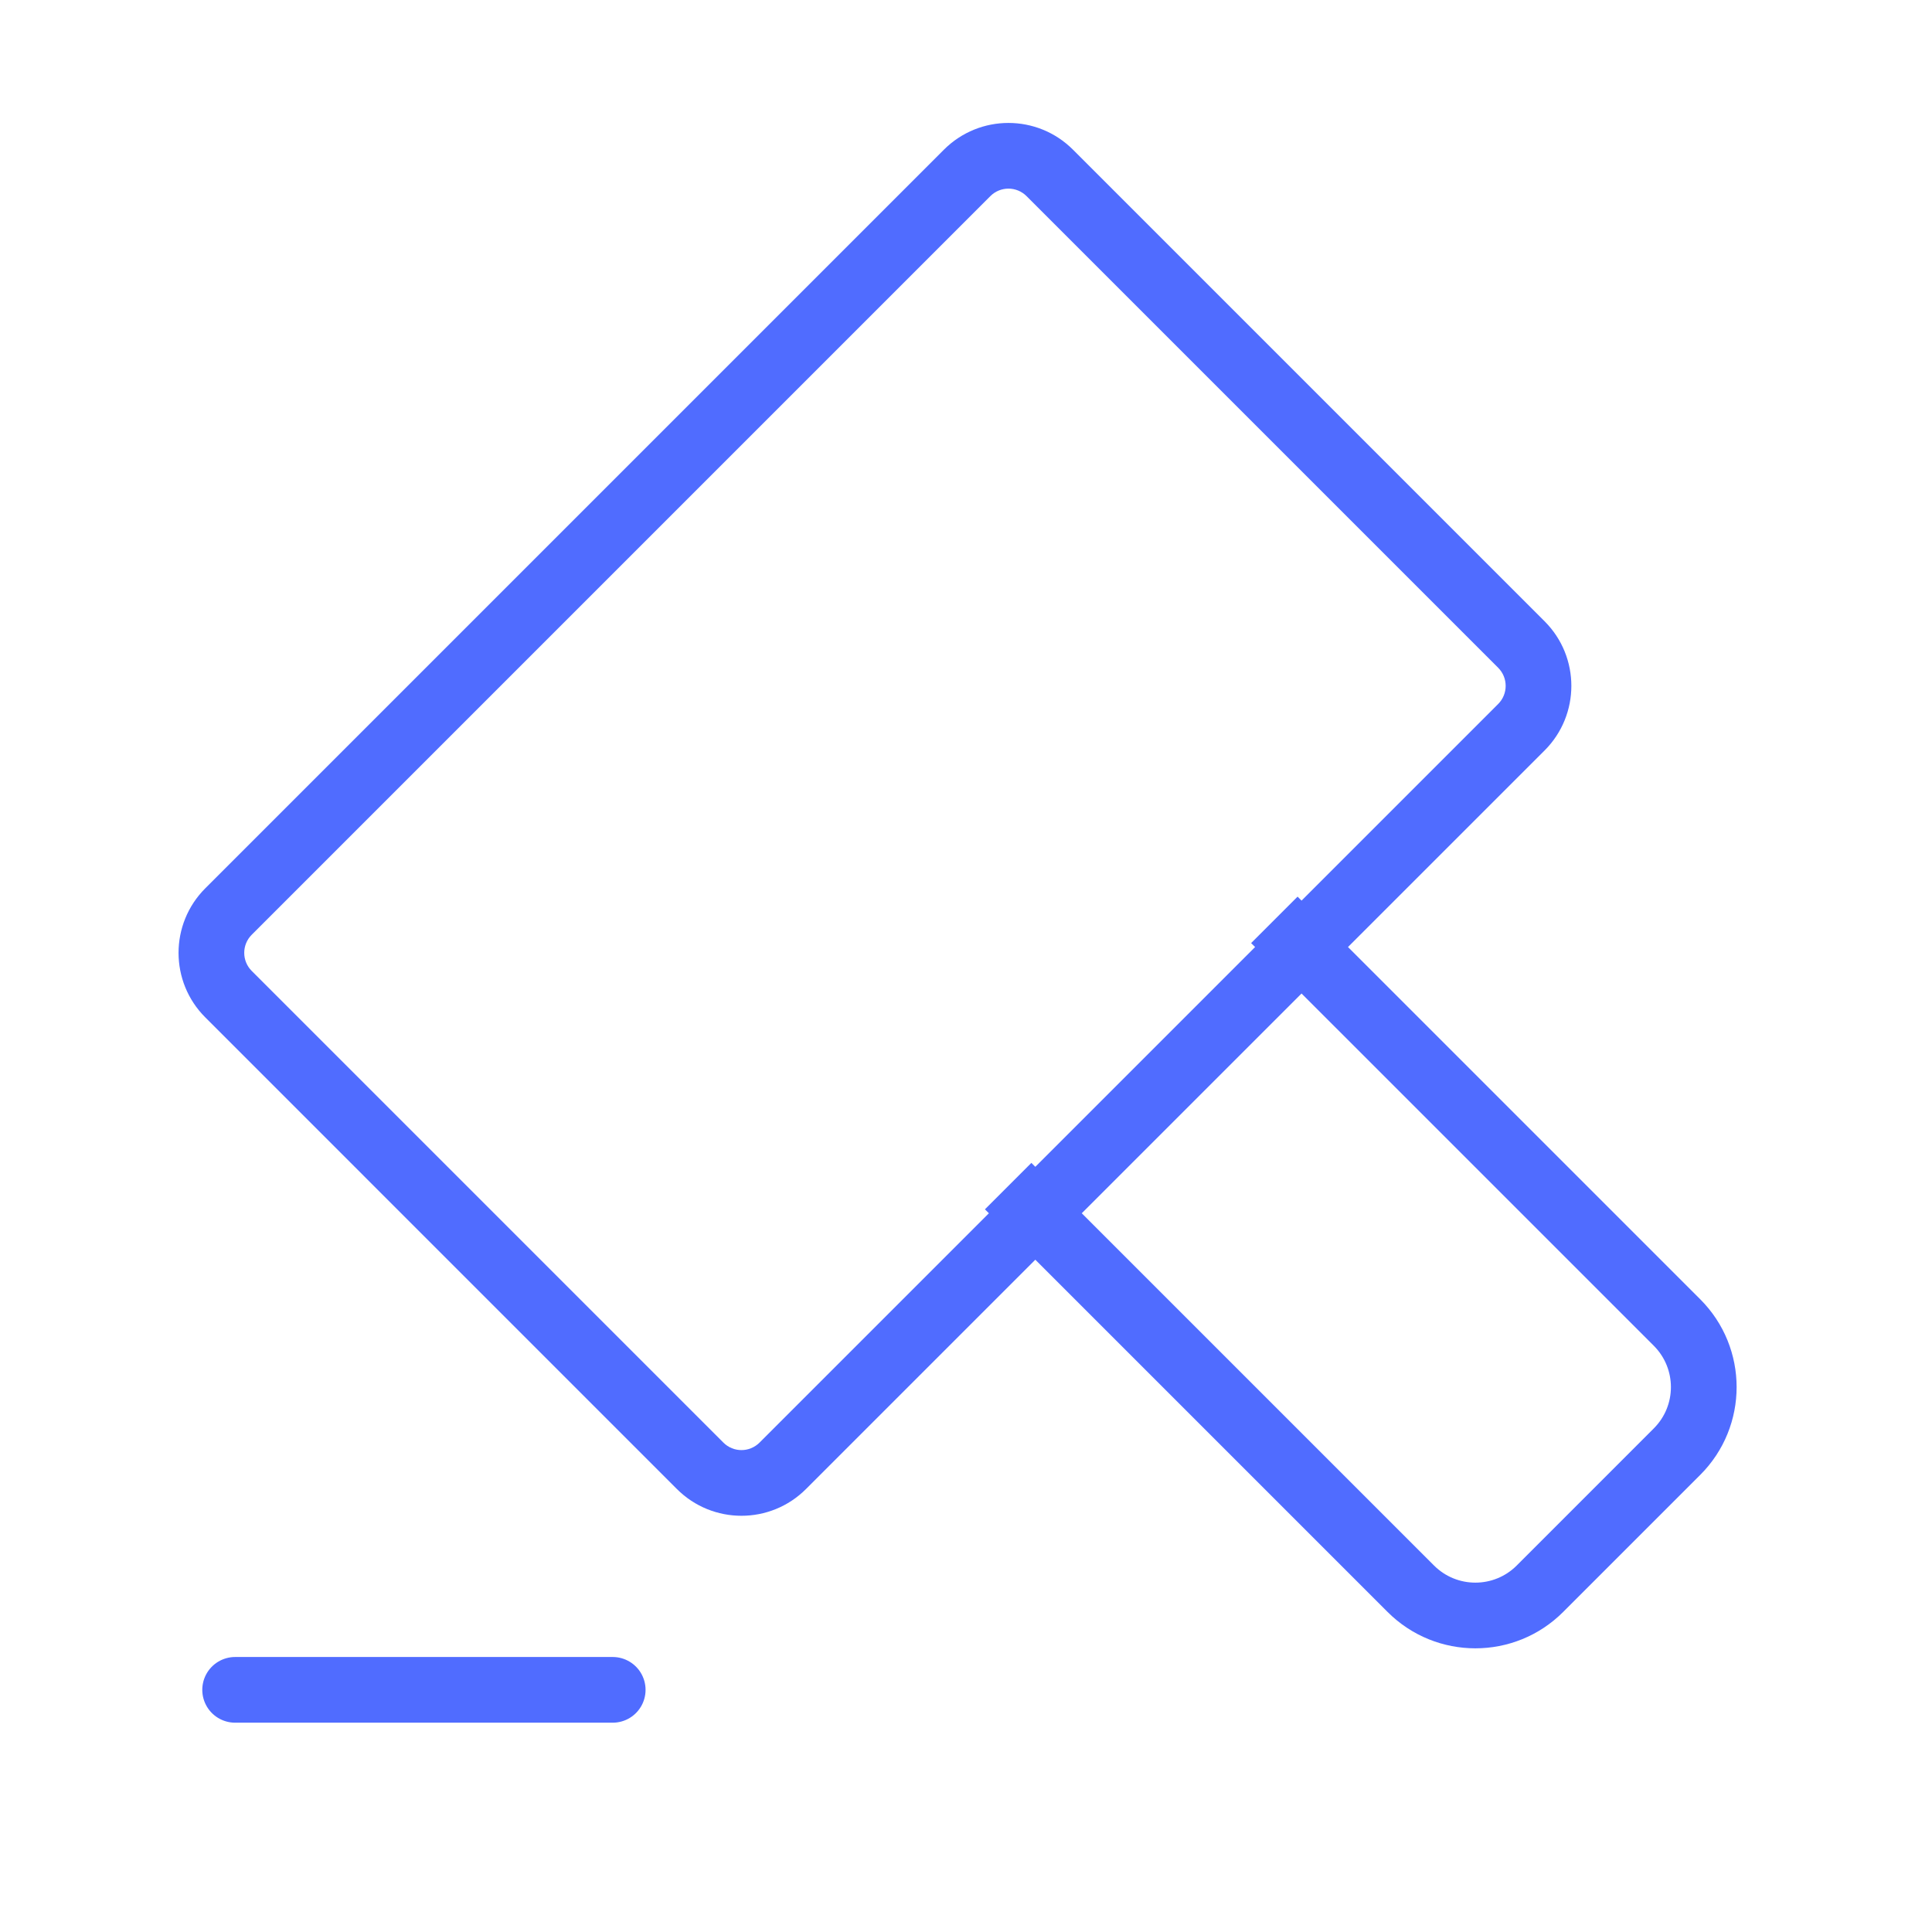 <svg width="50" height="50" viewBox="0 0 50 50" fill="none" xmlns="http://www.w3.org/2000/svg">
<g clip-path="url(#clip0_5184_1358)">
<path fill-rule="evenodd" clip-rule="evenodd" d="M6.515 24.191L25.63 5.076C25.889 4.817 26.308 4.817 26.567 5.076L38.773 17.282C39.031 17.541 39.031 17.96 38.773 18.219L33.684 23.308L33.581 23.205L32.379 24.407L32.482 24.509L26.794 30.197L26.692 30.095L25.49 31.297L25.592 31.399L19.657 37.334C19.399 37.593 18.979 37.593 18.721 37.334L6.515 25.128C6.256 24.869 6.256 24.45 6.515 24.191ZM26.794 32.601L20.859 38.536C19.937 39.459 18.441 39.459 17.518 38.536L5.313 26.33C4.39 25.408 4.39 23.912 5.313 22.989L24.428 3.874C25.351 2.951 26.846 2.951 27.769 3.874L39.975 16.08C40.897 17.002 40.897 18.498 39.975 19.421L34.886 24.509L44.003 33.626C45.257 34.881 45.257 36.915 44.003 38.169L40.454 41.718C39.2 42.972 37.166 42.972 35.911 41.718L26.794 32.601ZM27.996 31.399L37.113 40.516C37.704 41.106 38.661 41.106 39.252 40.516L42.8 36.967C43.391 36.377 43.391 35.419 42.8 34.828L33.684 25.712L27.996 31.399Z" fill="#506CFF"/>
<path d="M6.085 43.733H15.857" stroke="#506CFF" stroke-width="1.7" stroke-linecap="round"/>
</g>
<defs>
<clipPath id="clip0_5184_1358">
<rect width="49.636" height="49.636" fill="white" transform="translate(0.091 0.091)"/>
</clipPath>
</defs>
</svg>
